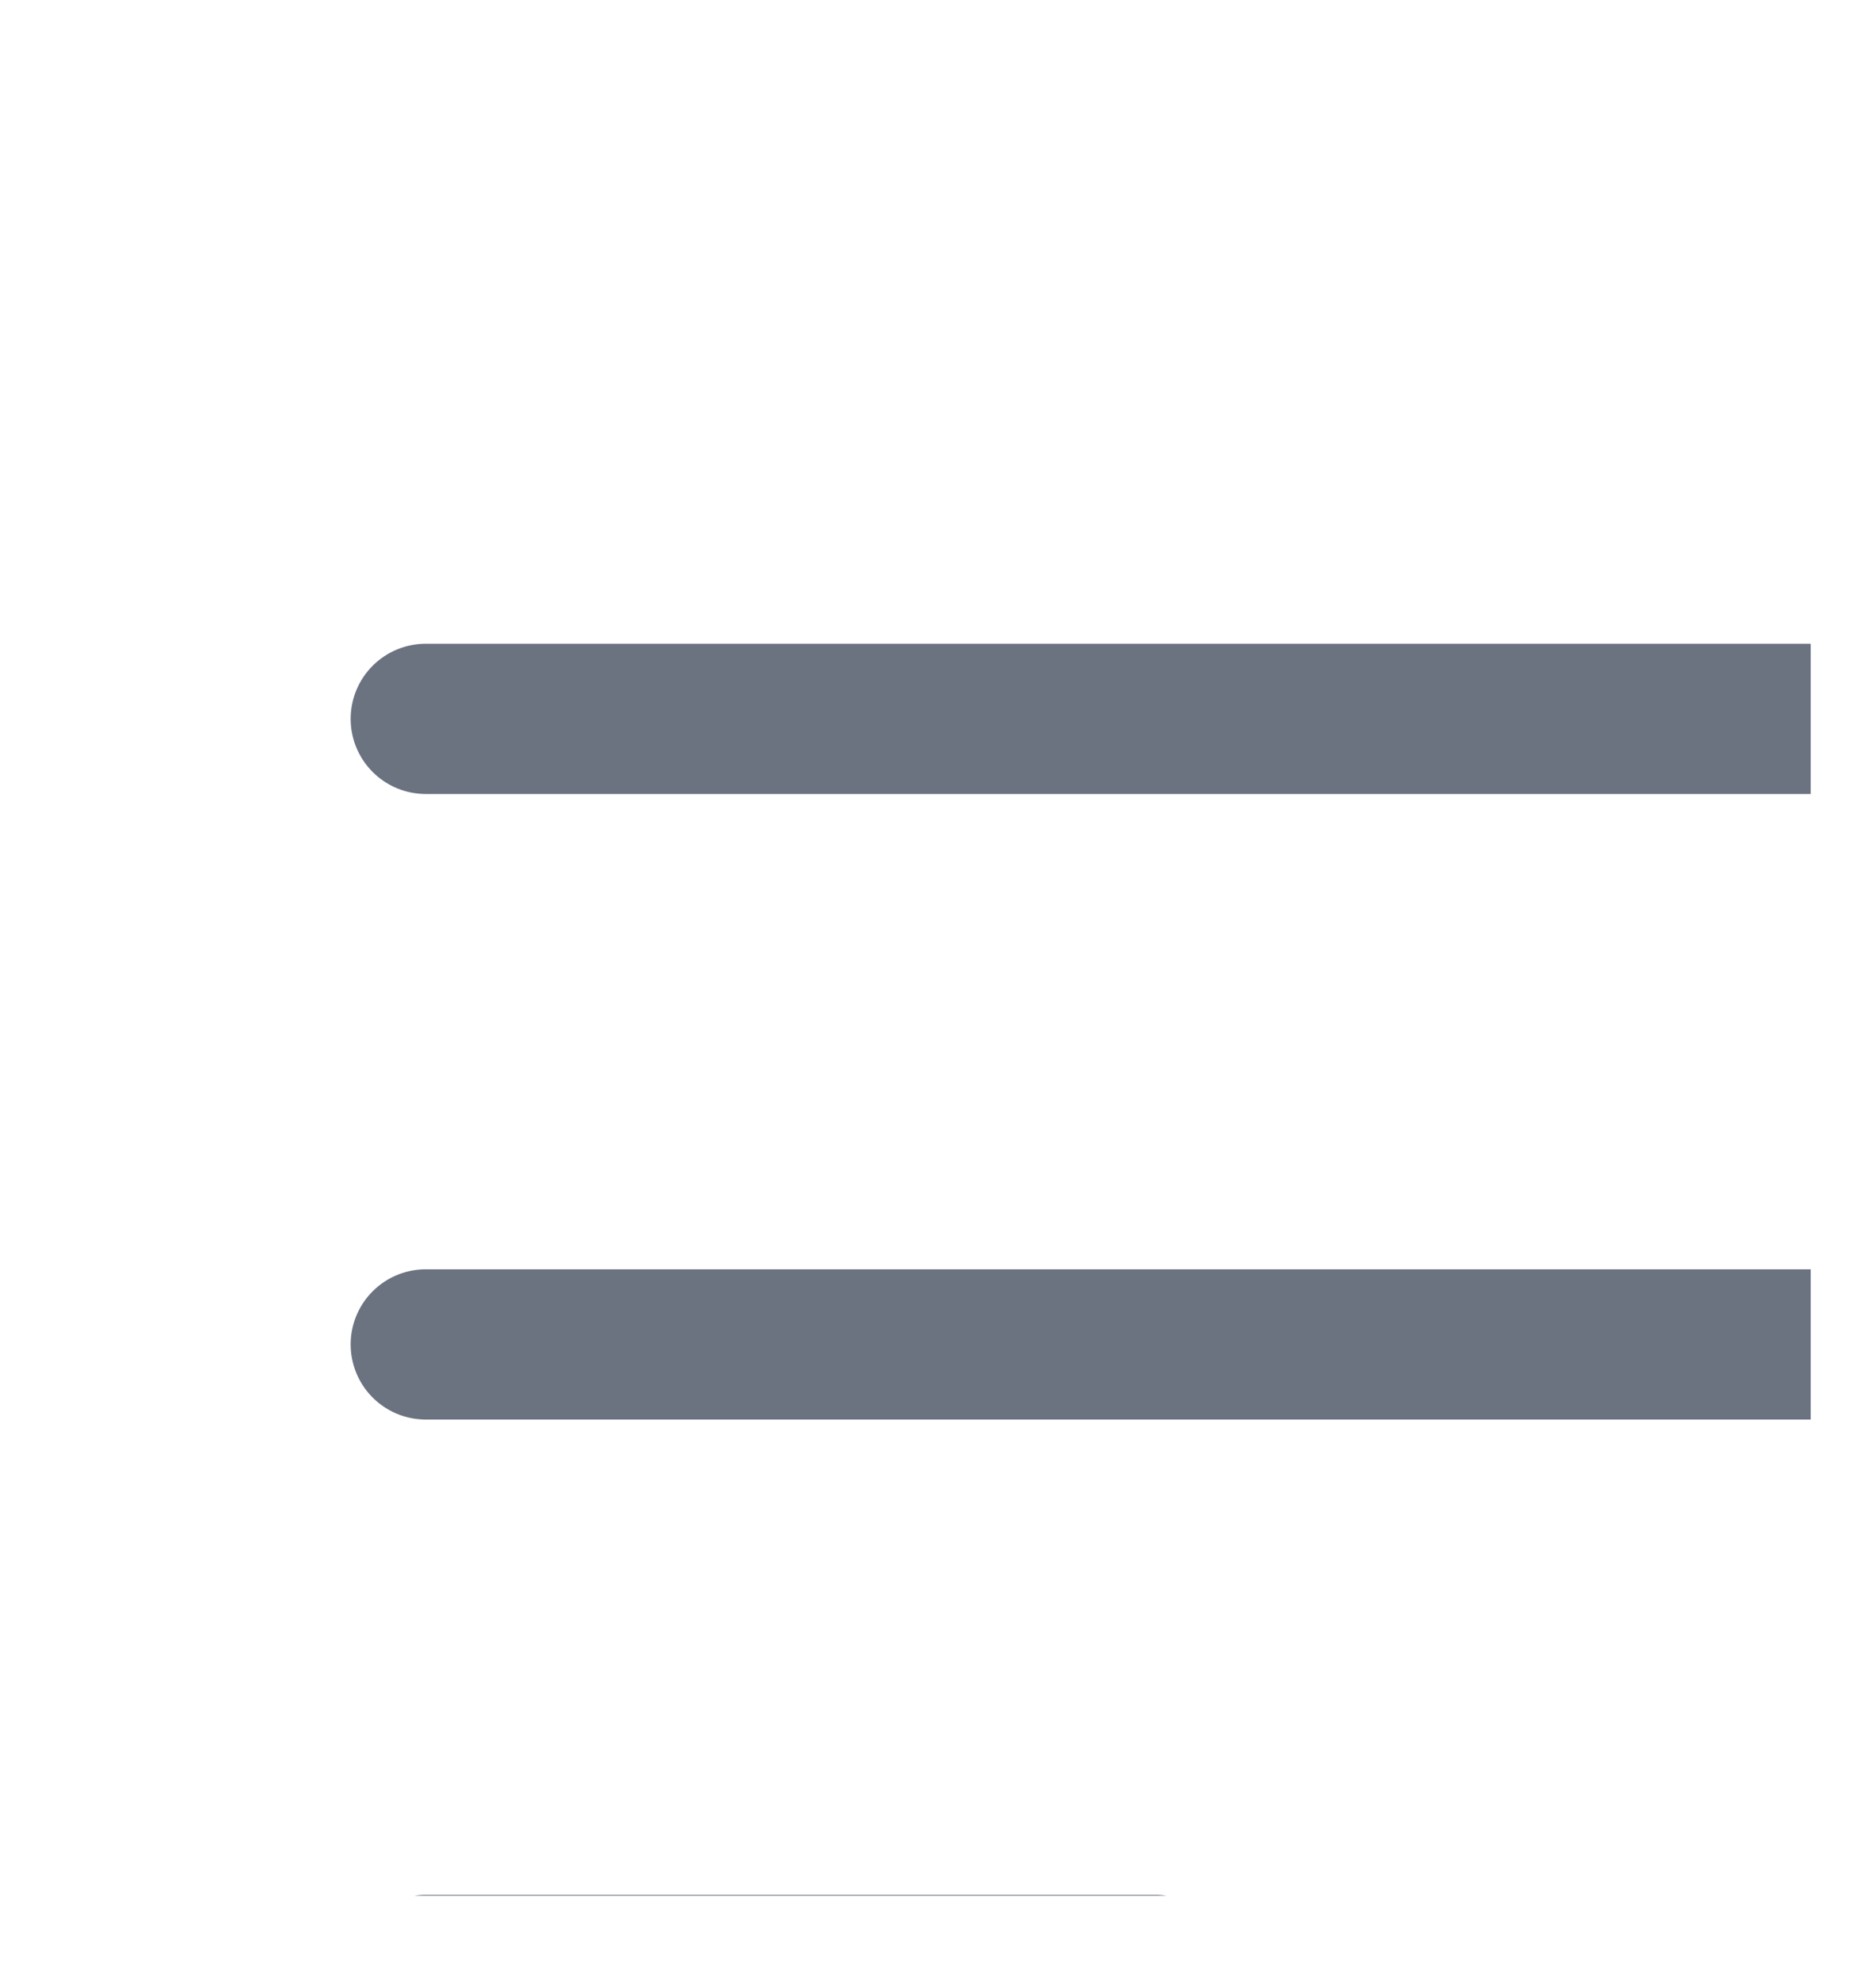 <svg width="18" height="19" viewBox="0 0 18 19" fill="none" xmlns="http://www.w3.org/2000/svg">
<g clip-path="url(#clip0_63_4763)">
<path d="M4.085 6.895H20.085M4.085 12.895H20.085M4.085 18.895H11.085" stroke="#6B7280" stroke-width="1.441" stroke-linecap="round" stroke-linejoin="round"/>
</g>
<defs>
<clipPath id="clip0_63_4763">
<rect width="17.288" height="17.288" fill="white" transform="translate(0.085 0.895)"/>
</clipPath>
</defs>
</svg>
